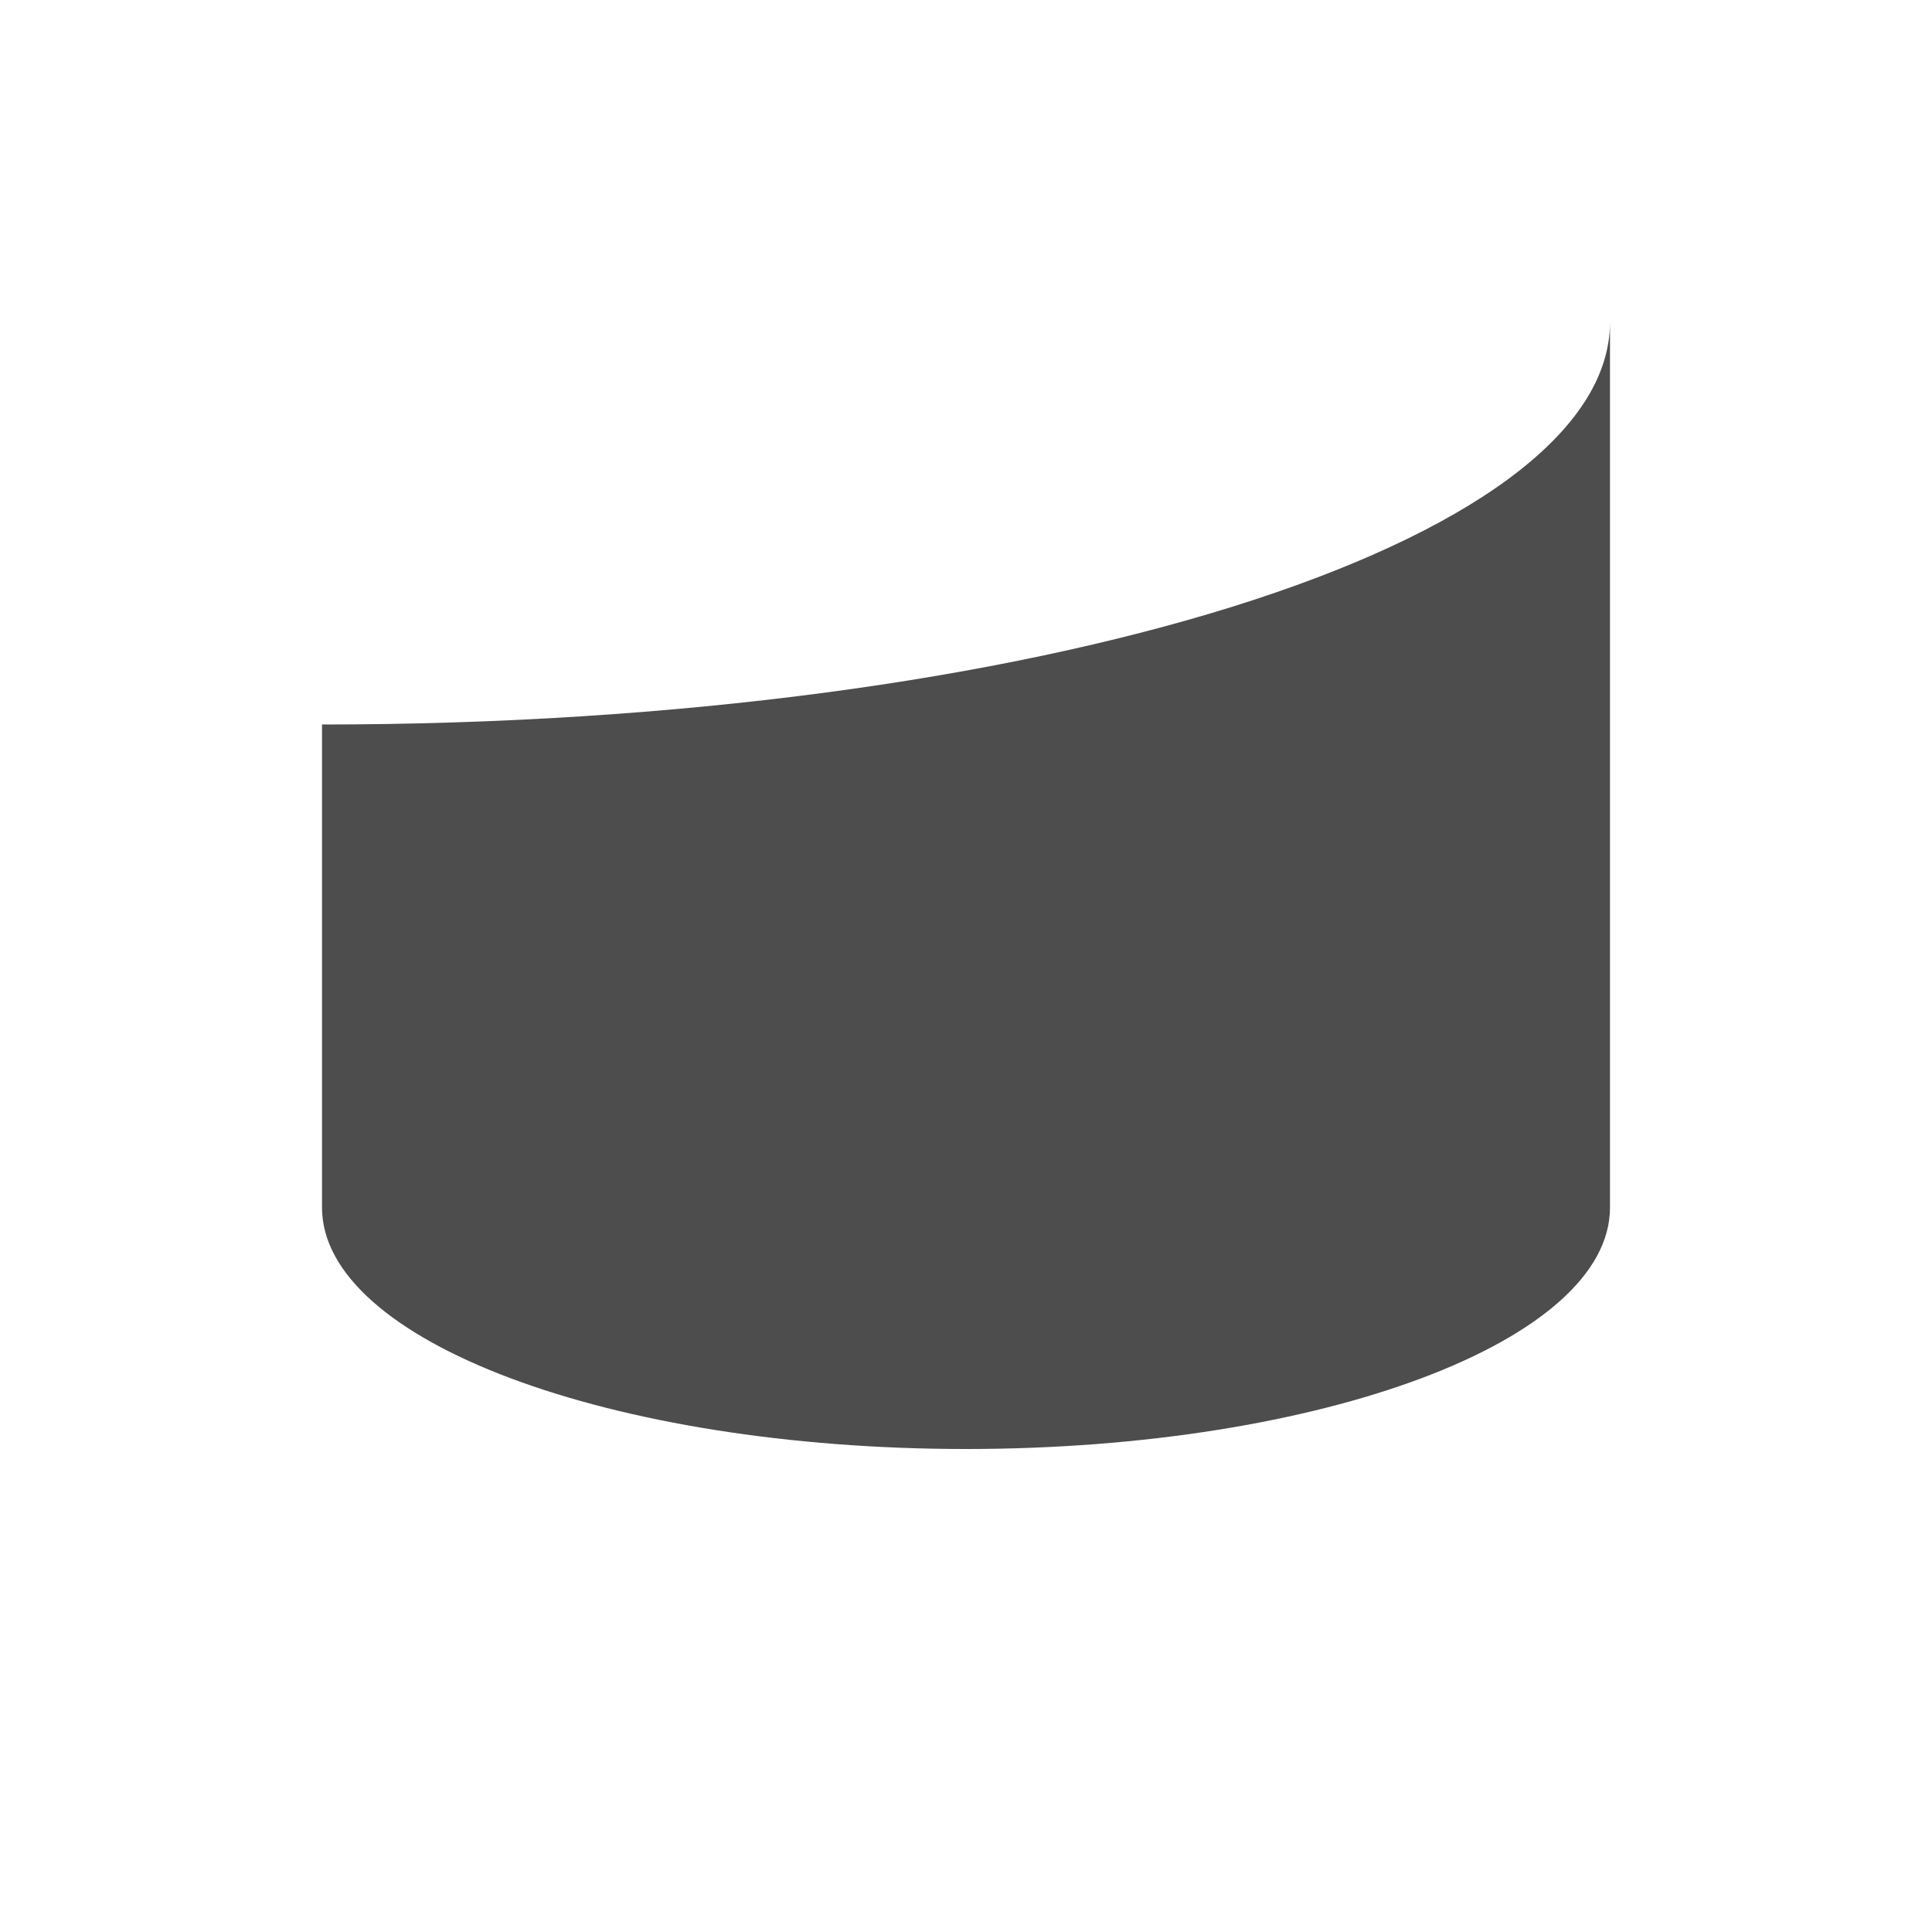 <svg xmlns="http://www.w3.org/2000/svg" viewBox="0 0 24 24">
 <path 
     style="fill:#4d4d4d" 
     d="M 20,4 C 20,6.761 12.837,9 4,9 l 0,6 c 0,1.657 3.582,3 8,3 4.418,0 8,-1.343 8,-3 L 20,4 z"
     />
 </svg>
